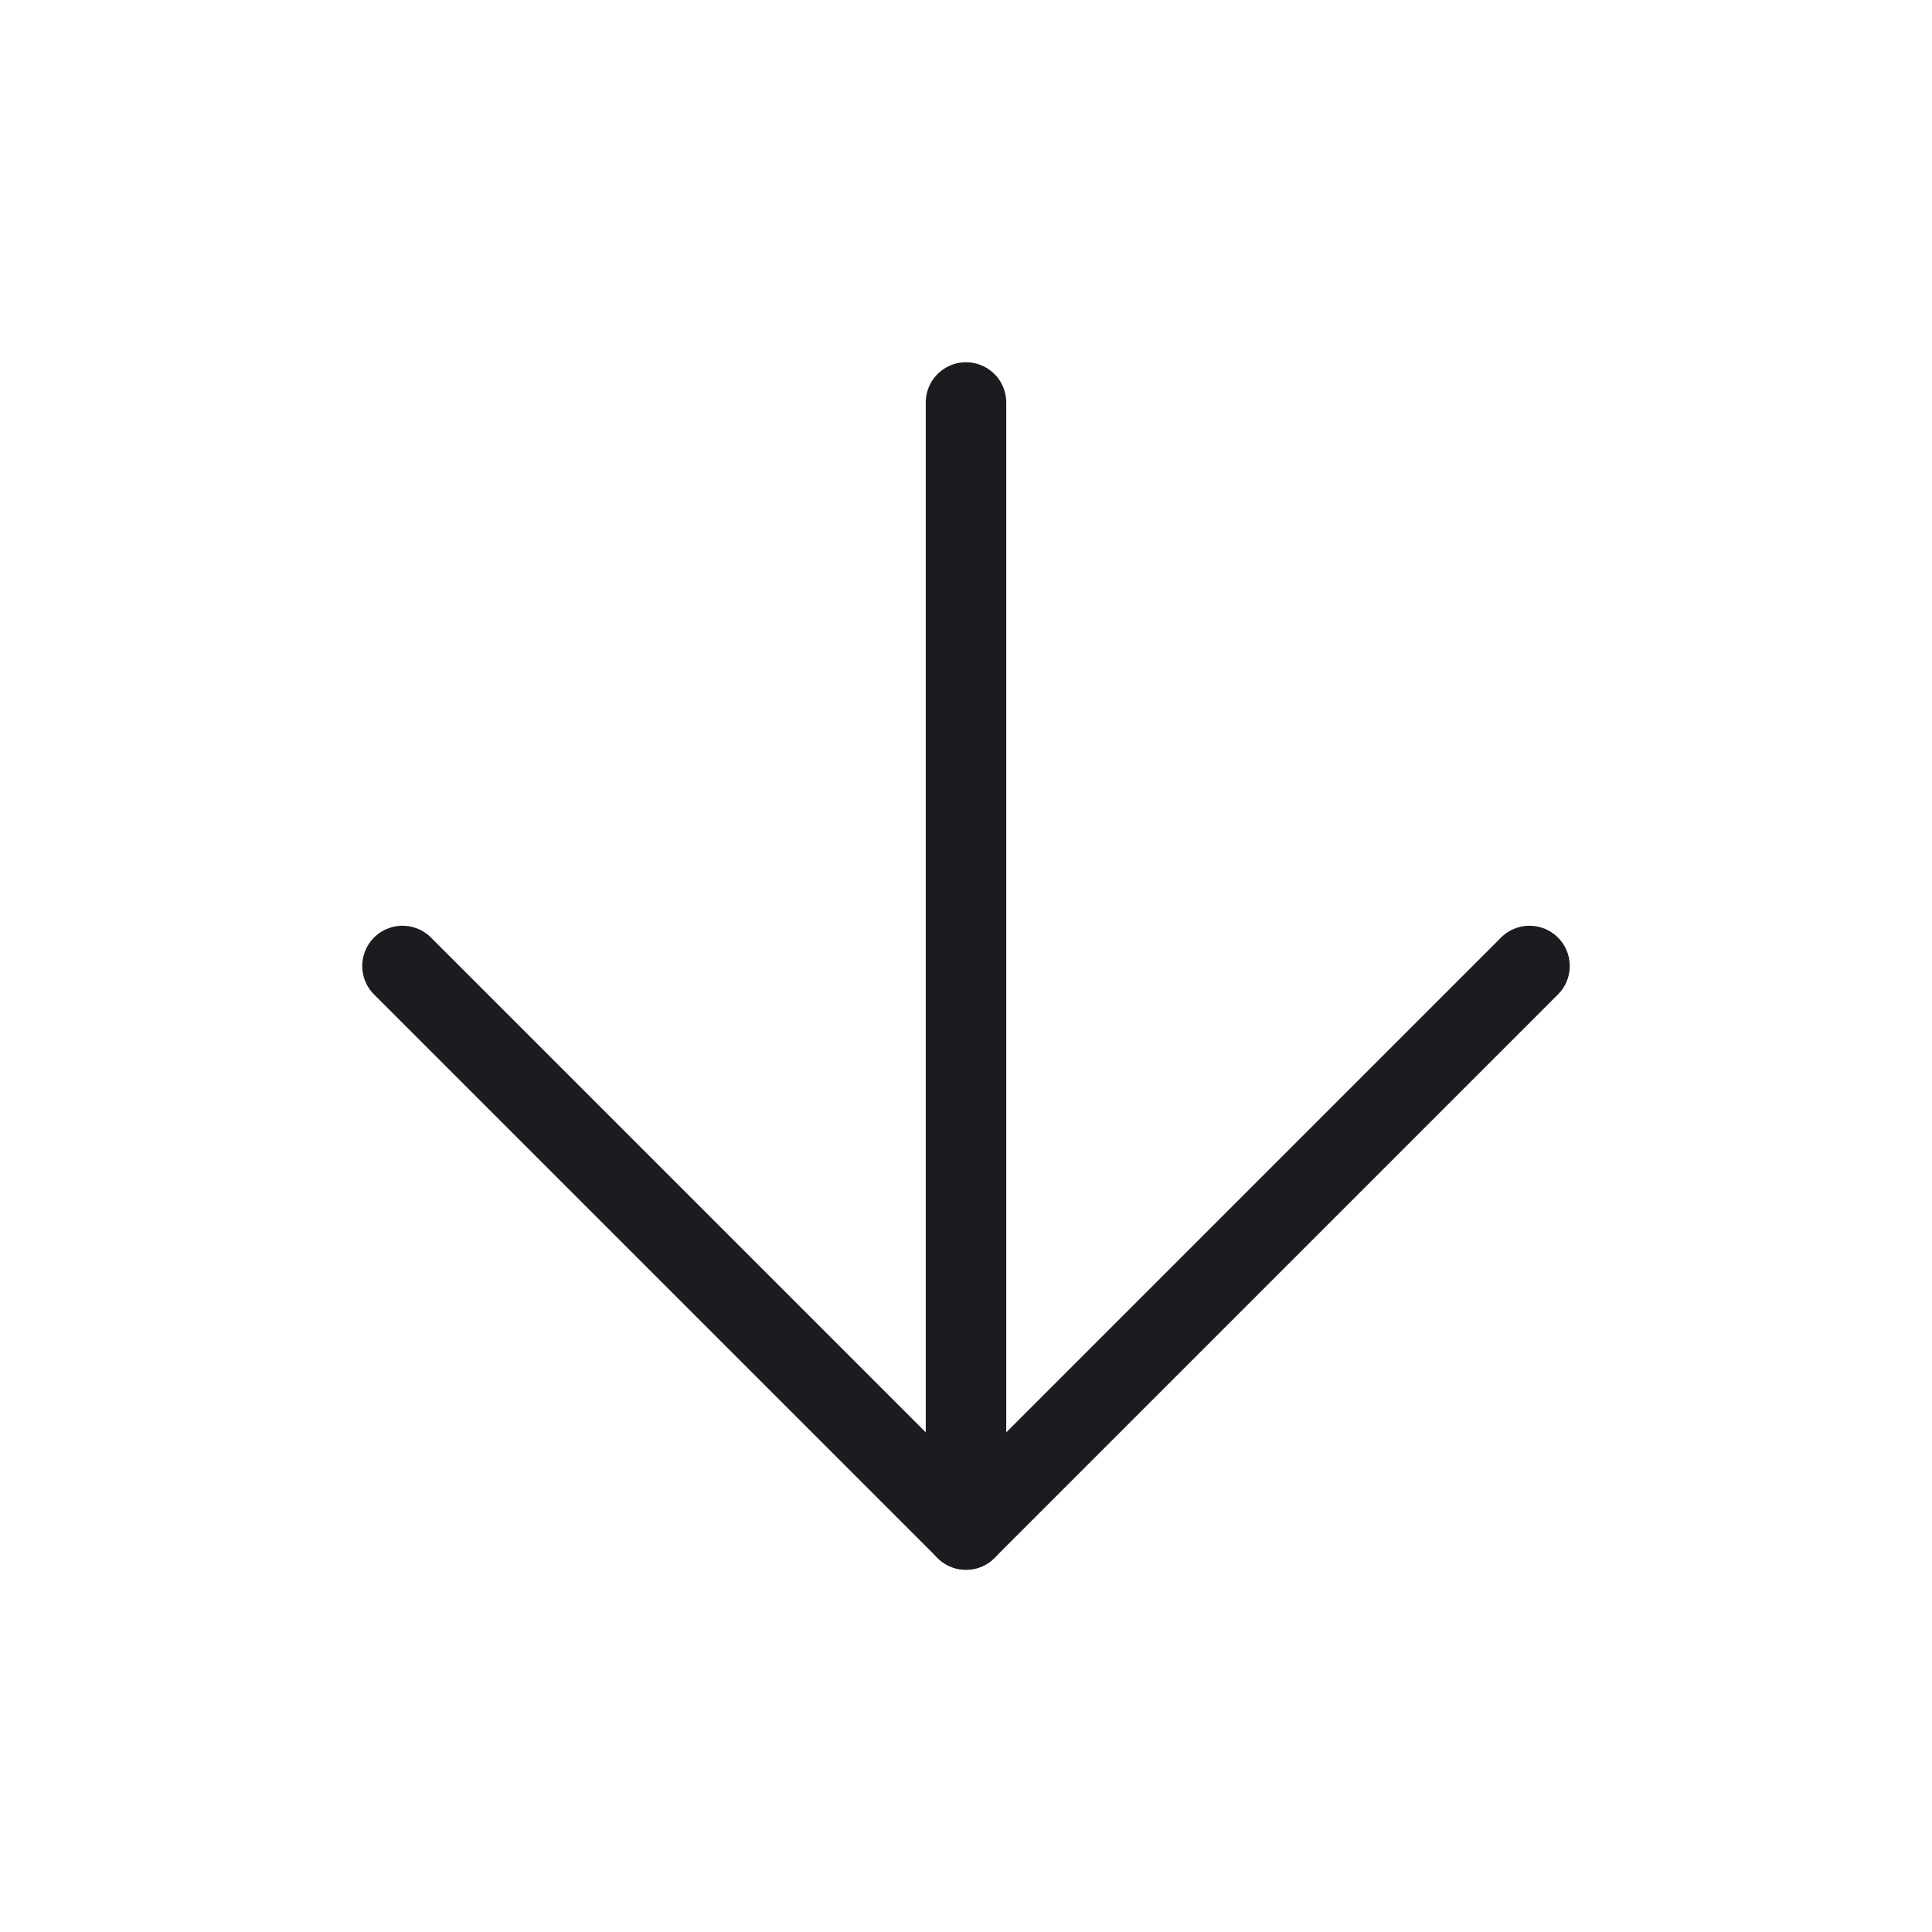 <svg xmlns="http://www.w3.org/2000/svg" width="24" height="24" viewBox="0 0 24 24" fill="none" stroke="#1C1B20" stroke-width="1" stroke-linecap="round" stroke-linejoin="round" class="feather feather-arrow-down"><line x1="12" y1="5" x2="12" y2="19"></line><polyline points="19 12 12 19 5 12"></polyline></svg>